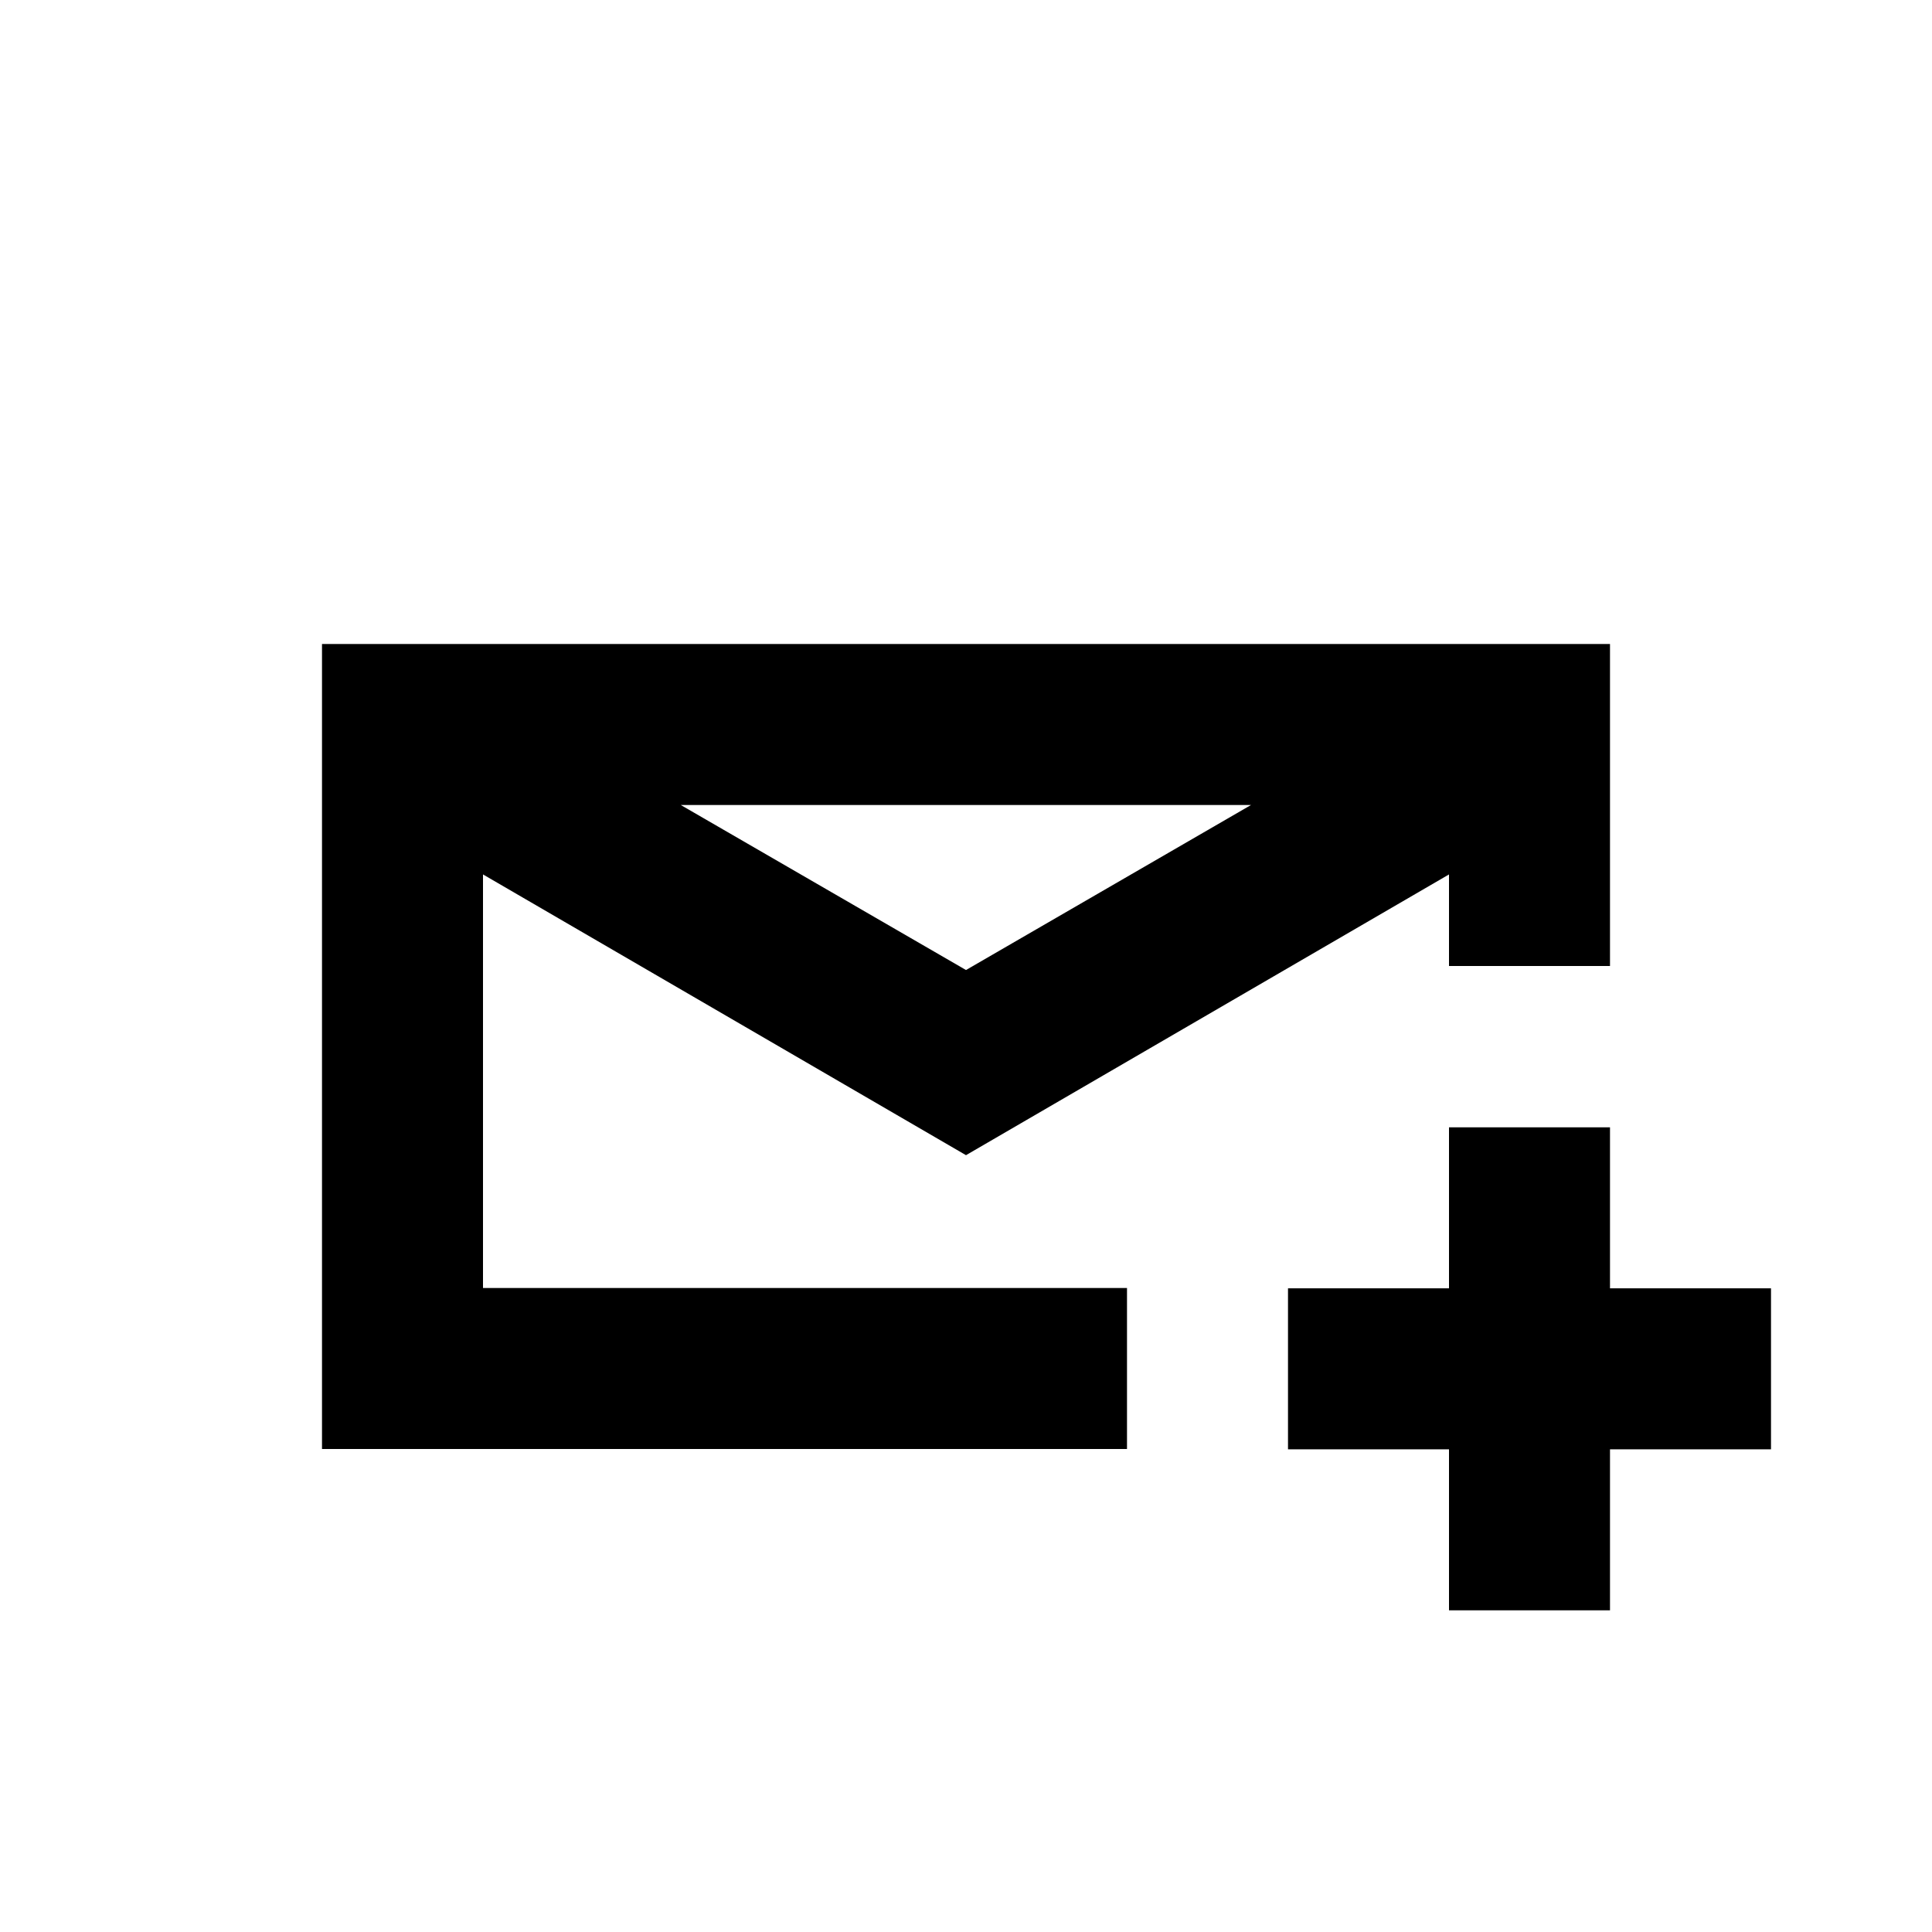 <svg width="240" height="240" viewBox="0 0 240 240" fill="none" xmlns="http://www.w3.org/2000/svg">
<path d="M200 140.04V160.04H220V180.04H200V200.04H180V180.04H160V160.04H180V140.04H200Z" fill="black"/>
<path fill-rule="evenodd" clip-rule="evenodd" d="M200 120H180V108.625L120 143.5L60 108.625V160H140V180H40V80H200V120ZM120 120.5L155.406 100H84.568L120 120.5Z" fill="black"/>
</svg>
